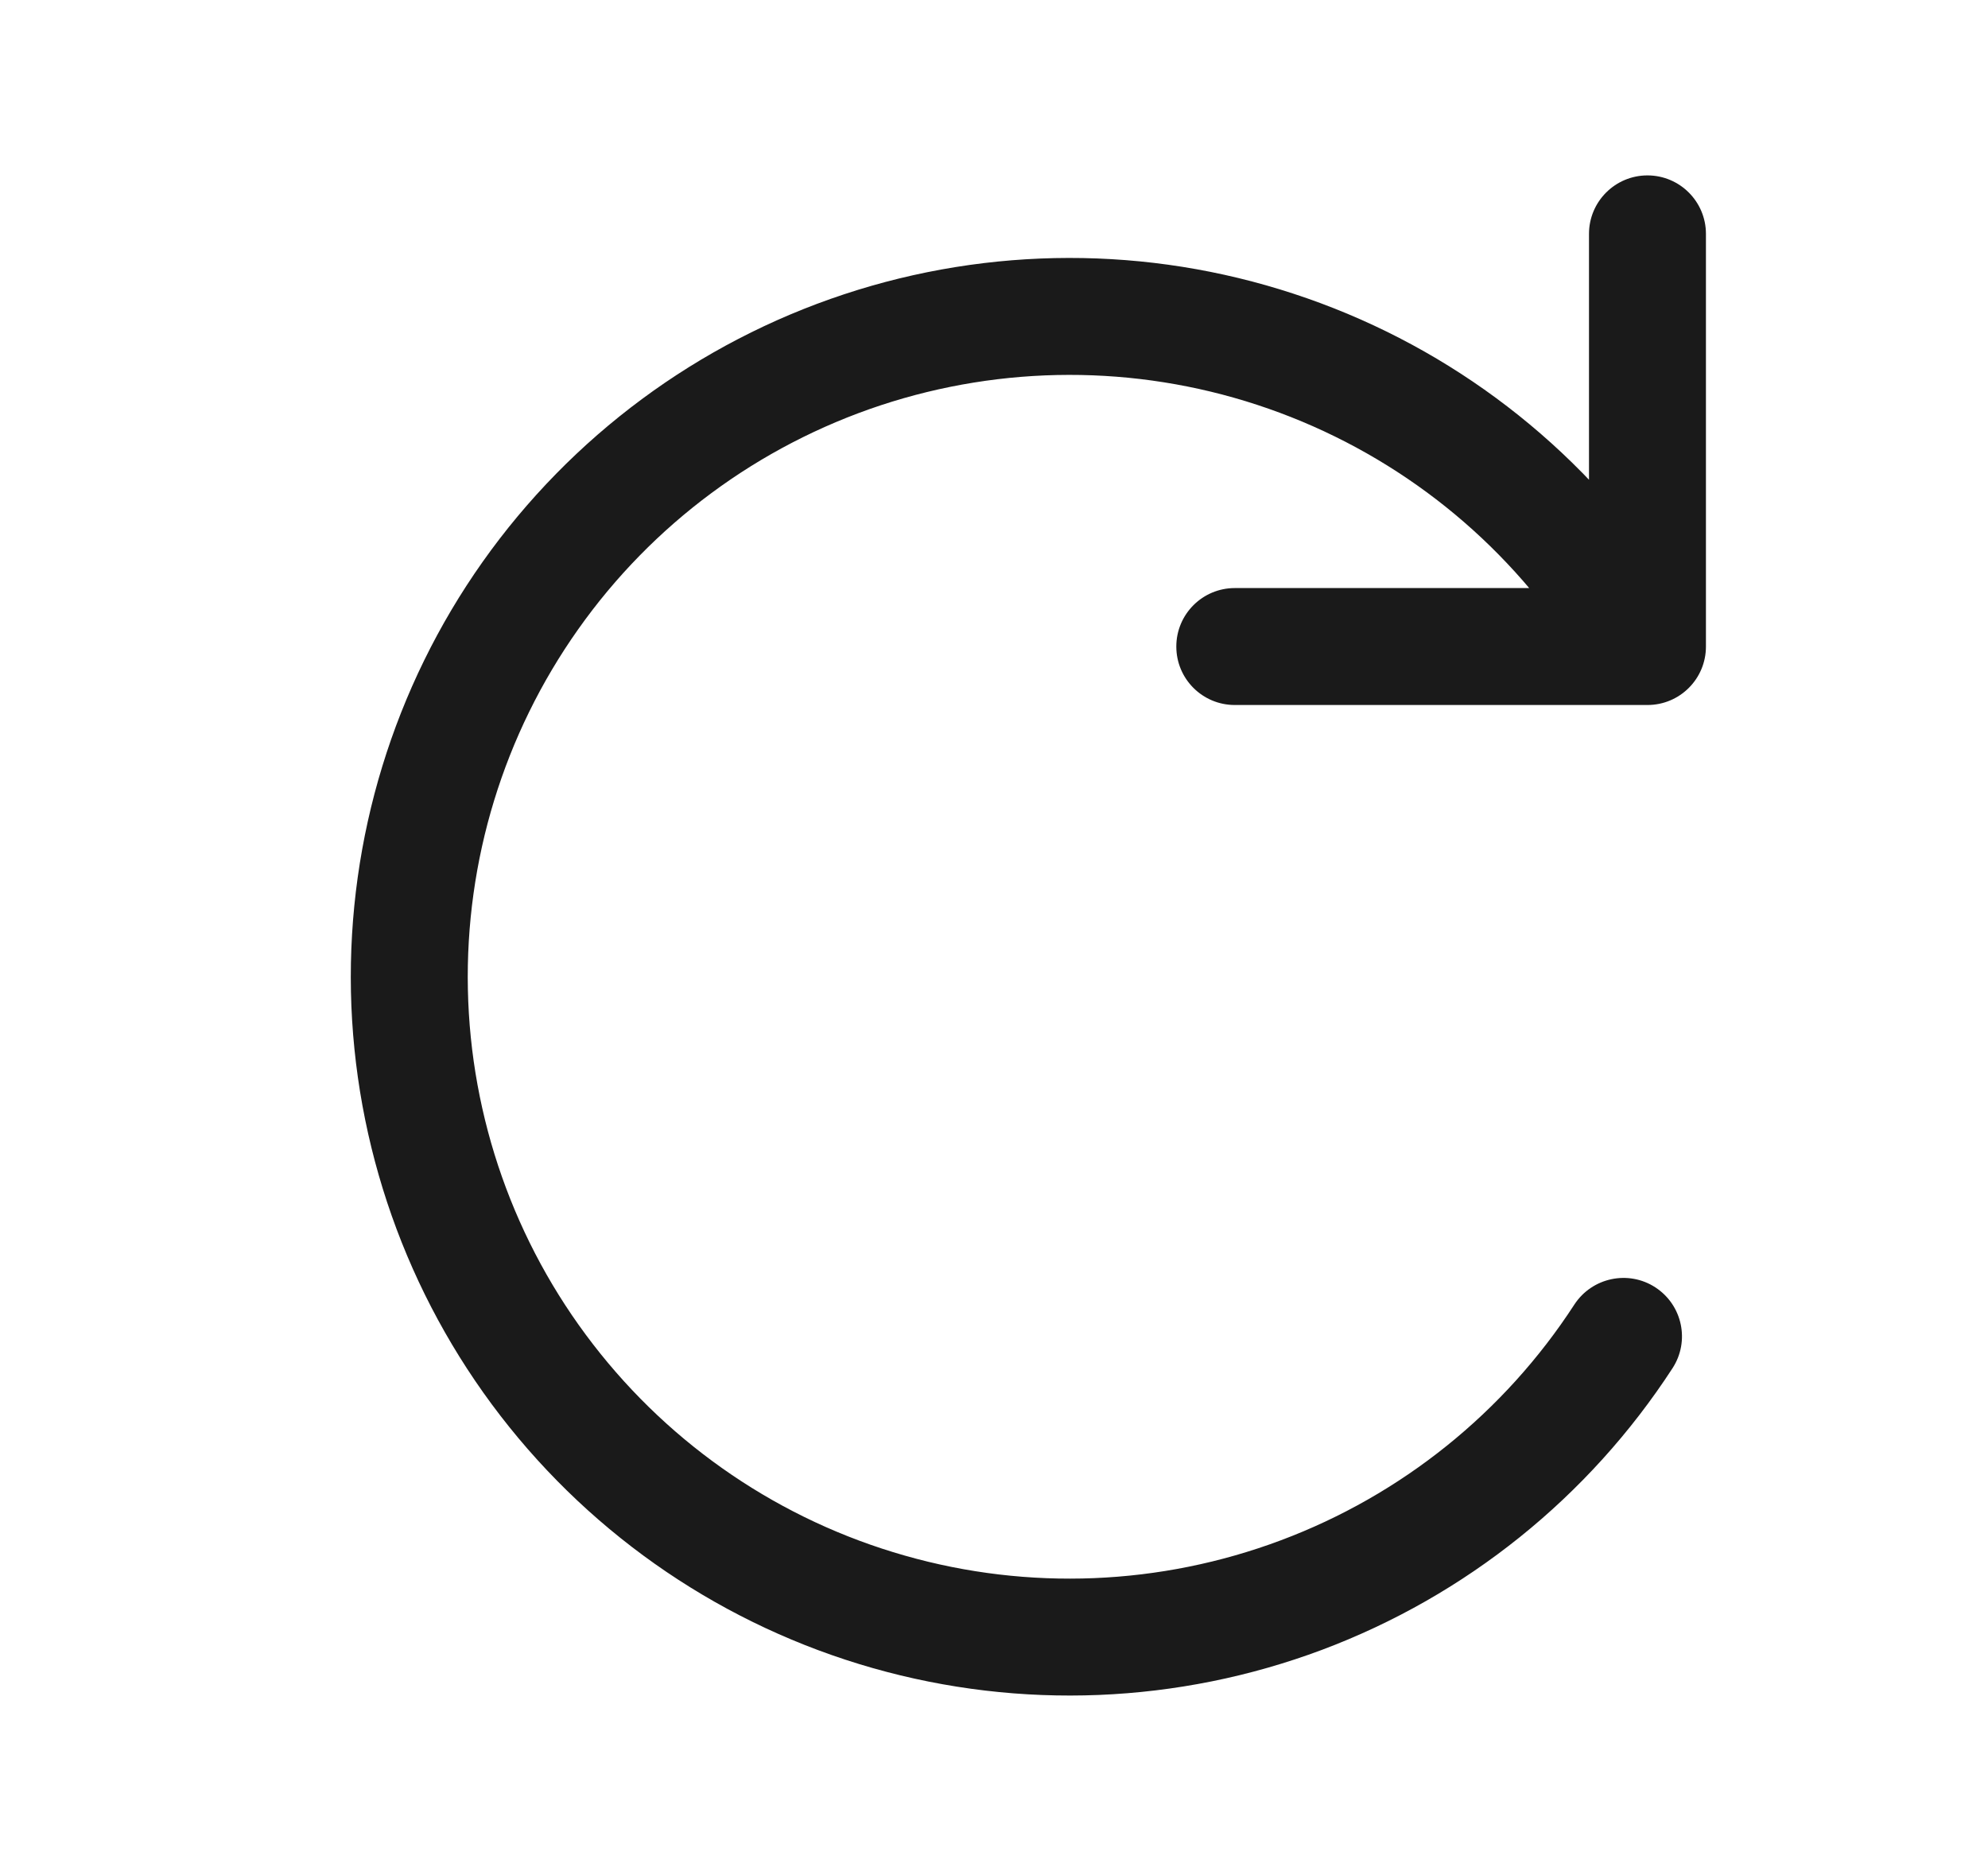 <svg width="17" height="16" viewBox="0 0 17 16" fill="none" xmlns="http://www.w3.org/2000/svg">
<path d="M10.559 5.029C10.283 5.029 10.059 5.253 10.059 5.529C10.059 5.806 10.283 6.029 10.559 6.029V5.029ZM14.088 5.529V6.029C14.364 6.029 14.588 5.806 14.588 5.529H14.088ZM14.588 2C14.588 1.724 14.364 1.5 14.088 1.5C13.812 1.5 13.588 1.724 13.588 2H14.588ZM14.302 11.701C14.453 11.469 14.387 11.16 14.155 11.009C13.924 10.859 13.614 10.925 13.463 11.156L14.302 11.701ZM7.6 13.784L7.737 13.303H7.737L7.6 13.784ZM4.535 5.094L4.127 4.805L4.535 5.094ZM7.374 2.991L7.217 2.517L7.374 2.991ZM13.342 5.371C13.502 5.596 13.815 5.649 14.04 5.489C14.265 5.329 14.318 5.017 14.158 4.792L13.342 5.371ZM10.559 6.029H14.088V5.029H10.559V6.029ZM14.588 5.529V2H13.588V5.529H14.588ZM13.463 11.156C12.864 12.079 11.984 12.786 10.954 13.172L11.305 14.109C12.536 13.647 13.586 12.803 14.302 11.701L13.463 11.156ZM10.954 13.172C9.923 13.559 8.795 13.605 7.737 13.303L7.463 14.265C8.727 14.625 10.074 14.57 11.305 14.109L10.954 13.172ZM7.737 13.303C6.678 13.002 5.744 12.368 5.072 11.497L4.28 12.108C5.083 13.149 6.198 13.905 7.463 14.265L7.737 13.303ZM5.072 11.497C4.399 10.626 4.024 9.561 4.001 8.461L3.001 8.482C3.029 9.796 3.477 11.067 4.28 12.108L5.072 11.497ZM4.001 8.461C3.978 7.36 4.308 6.281 4.944 5.382L4.127 4.805C3.368 5.879 2.974 7.167 3.001 8.482L4.001 8.461ZM4.944 5.382C5.579 4.483 6.486 3.812 7.531 3.466L7.217 2.517C5.969 2.93 4.886 3.732 4.127 4.805L4.944 5.382ZM7.531 3.466C8.576 3.121 9.704 3.119 10.75 3.462L11.062 2.512C9.813 2.102 8.465 2.104 7.217 2.517L7.531 3.466ZM10.75 3.462C11.796 3.805 12.705 4.474 13.342 5.371L14.158 4.792C13.396 3.72 12.311 2.921 11.062 2.512L10.75 3.462Z" fill="#1A1A1A"/>
</svg>

